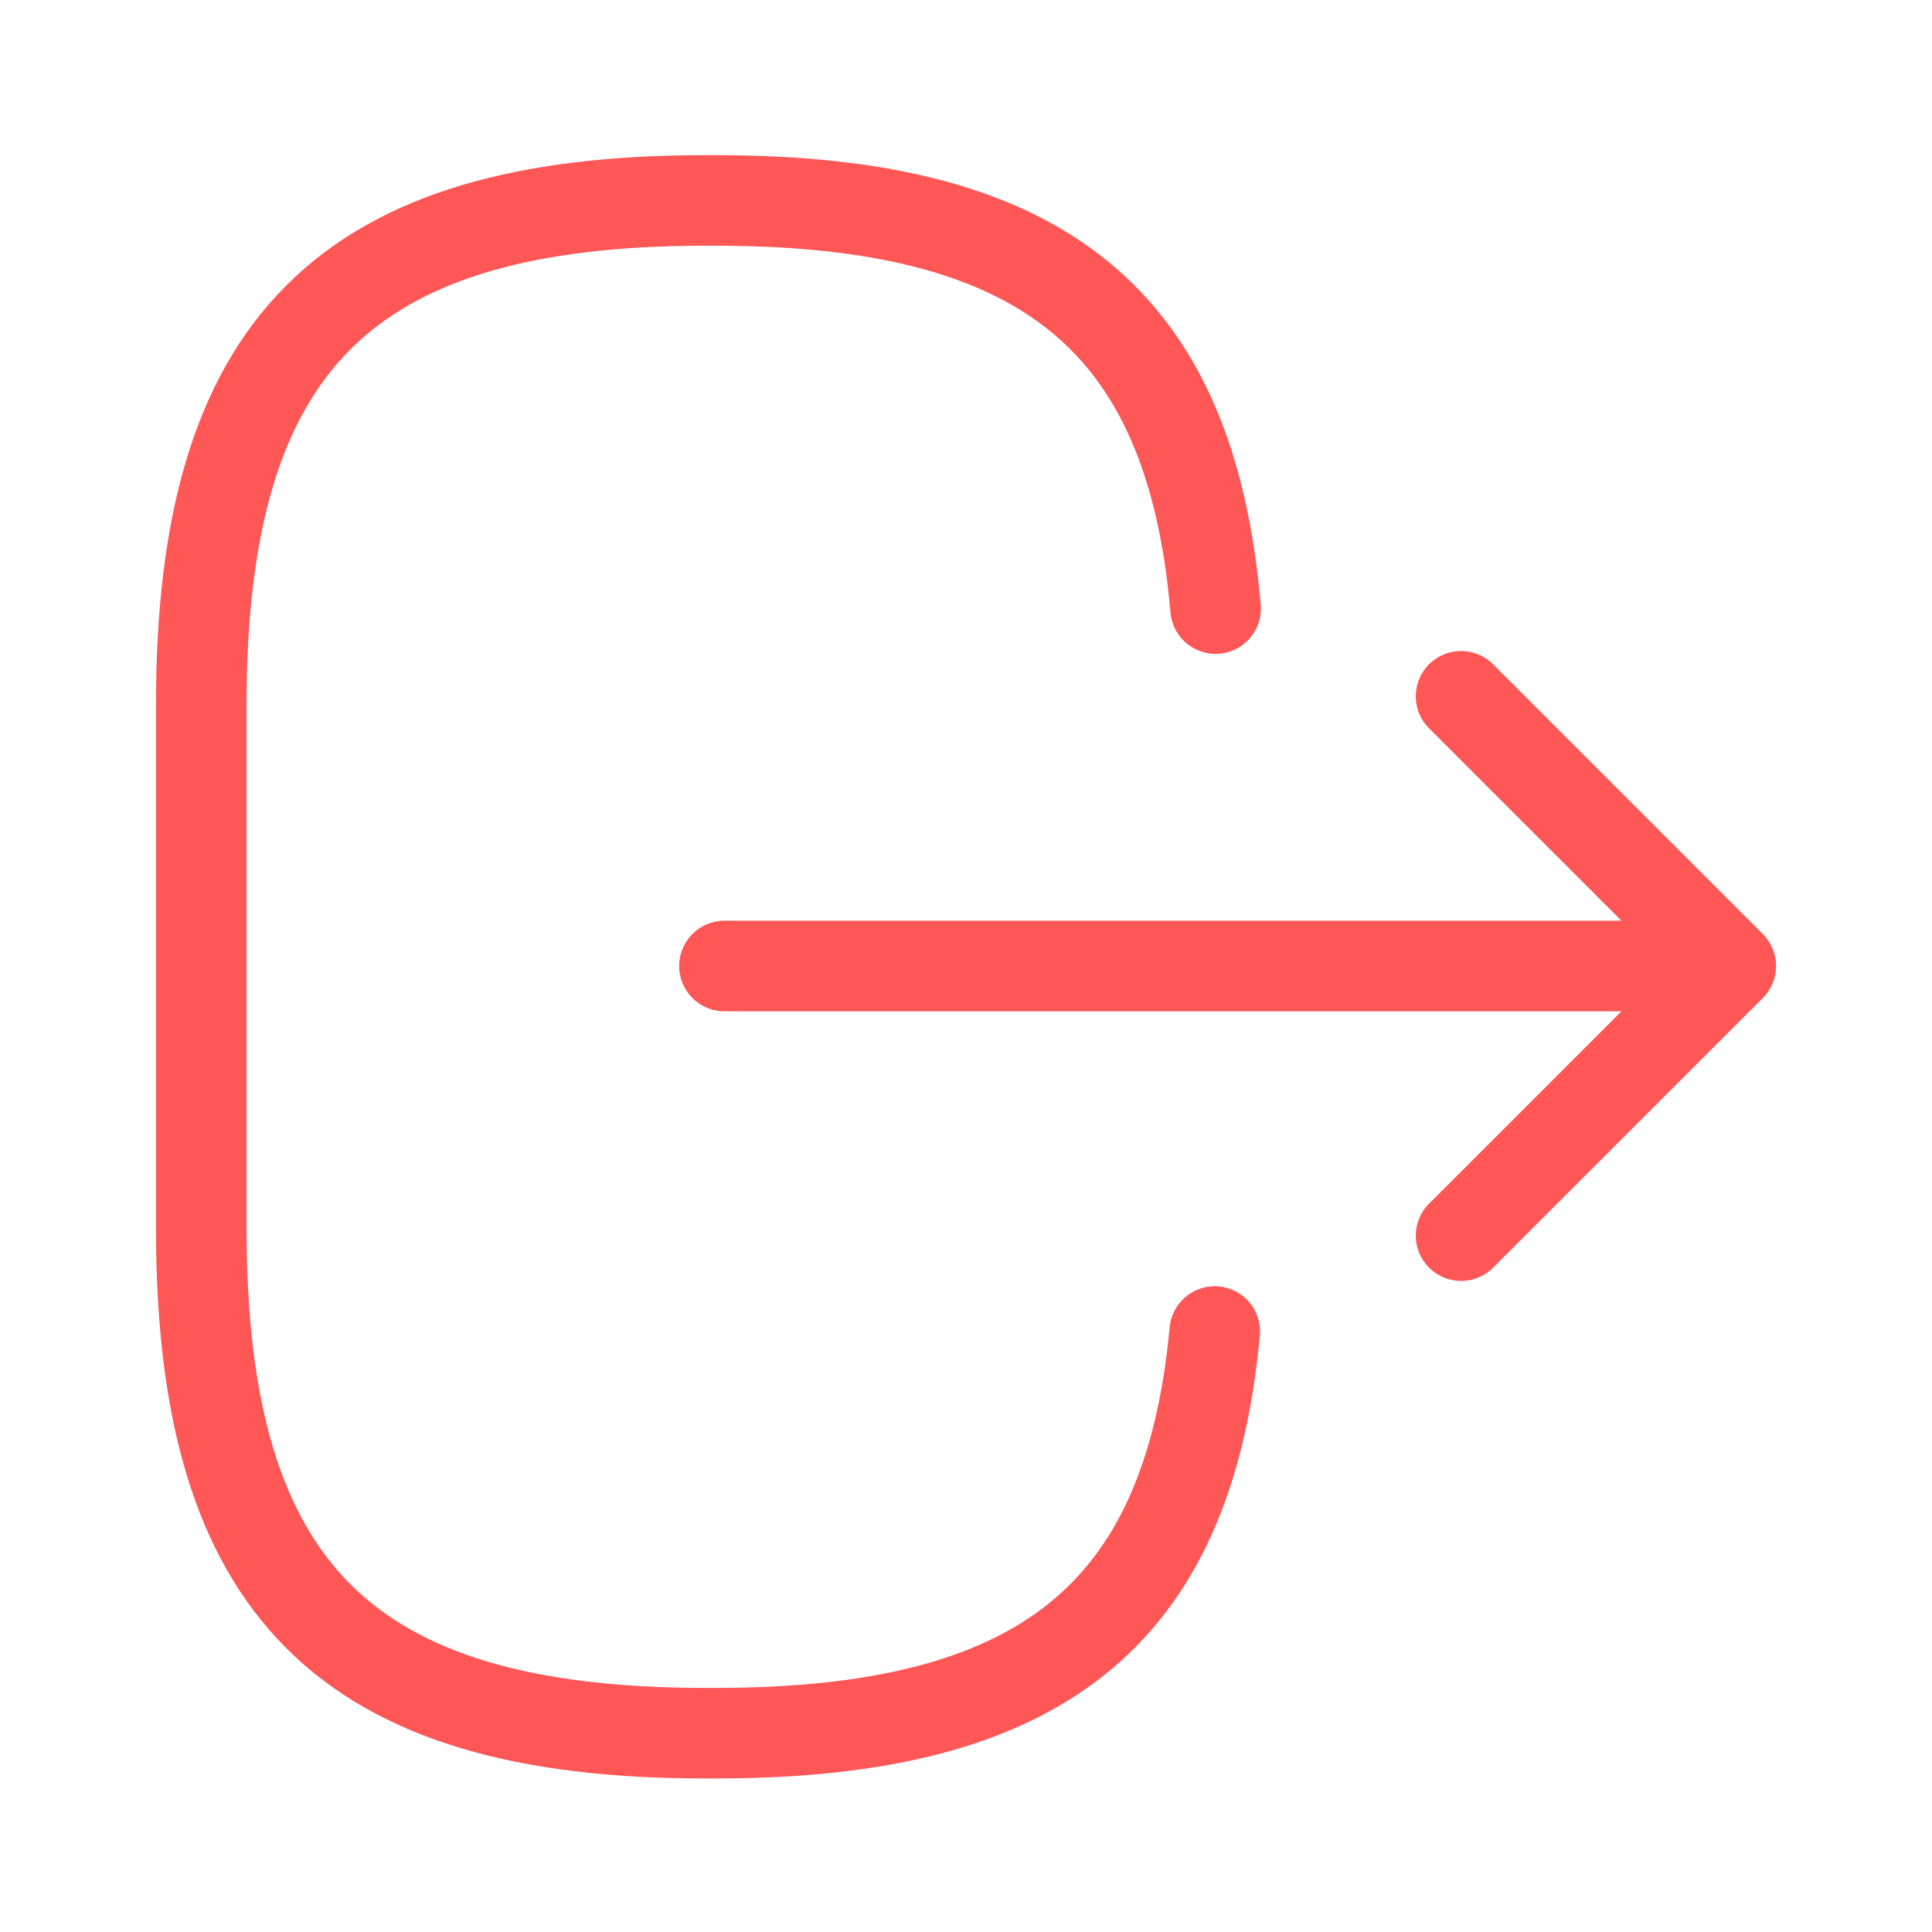 <svg width="32" height="32" viewBox="0 0 32 32" fill="none" xmlns="http://www.w3.org/2000/svg">
<path d="M20.134 10.08C19.721 5.28 17.254 3.32 11.854 3.32H11.681C5.72 3.32 3.334 5.707 3.334 11.667V20.36C3.334 26.32 5.72 28.707 11.681 28.707H11.854C17.214 28.707 19.68 26.774 20.12 22.054" stroke="#FF5656" stroke-width="1.5" stroke-linecap="round" stroke-linejoin="round"/>
<path d="M11.999 16H27.173" stroke="#FF5656" stroke-width="1.5" stroke-linecap="round" stroke-linejoin="round"/>
<path d="M24.2 11.533L28.667 16L24.2 20.466" stroke="#FF5656" stroke-width="1.5" stroke-linecap="round" stroke-linejoin="round"/>
</svg>
